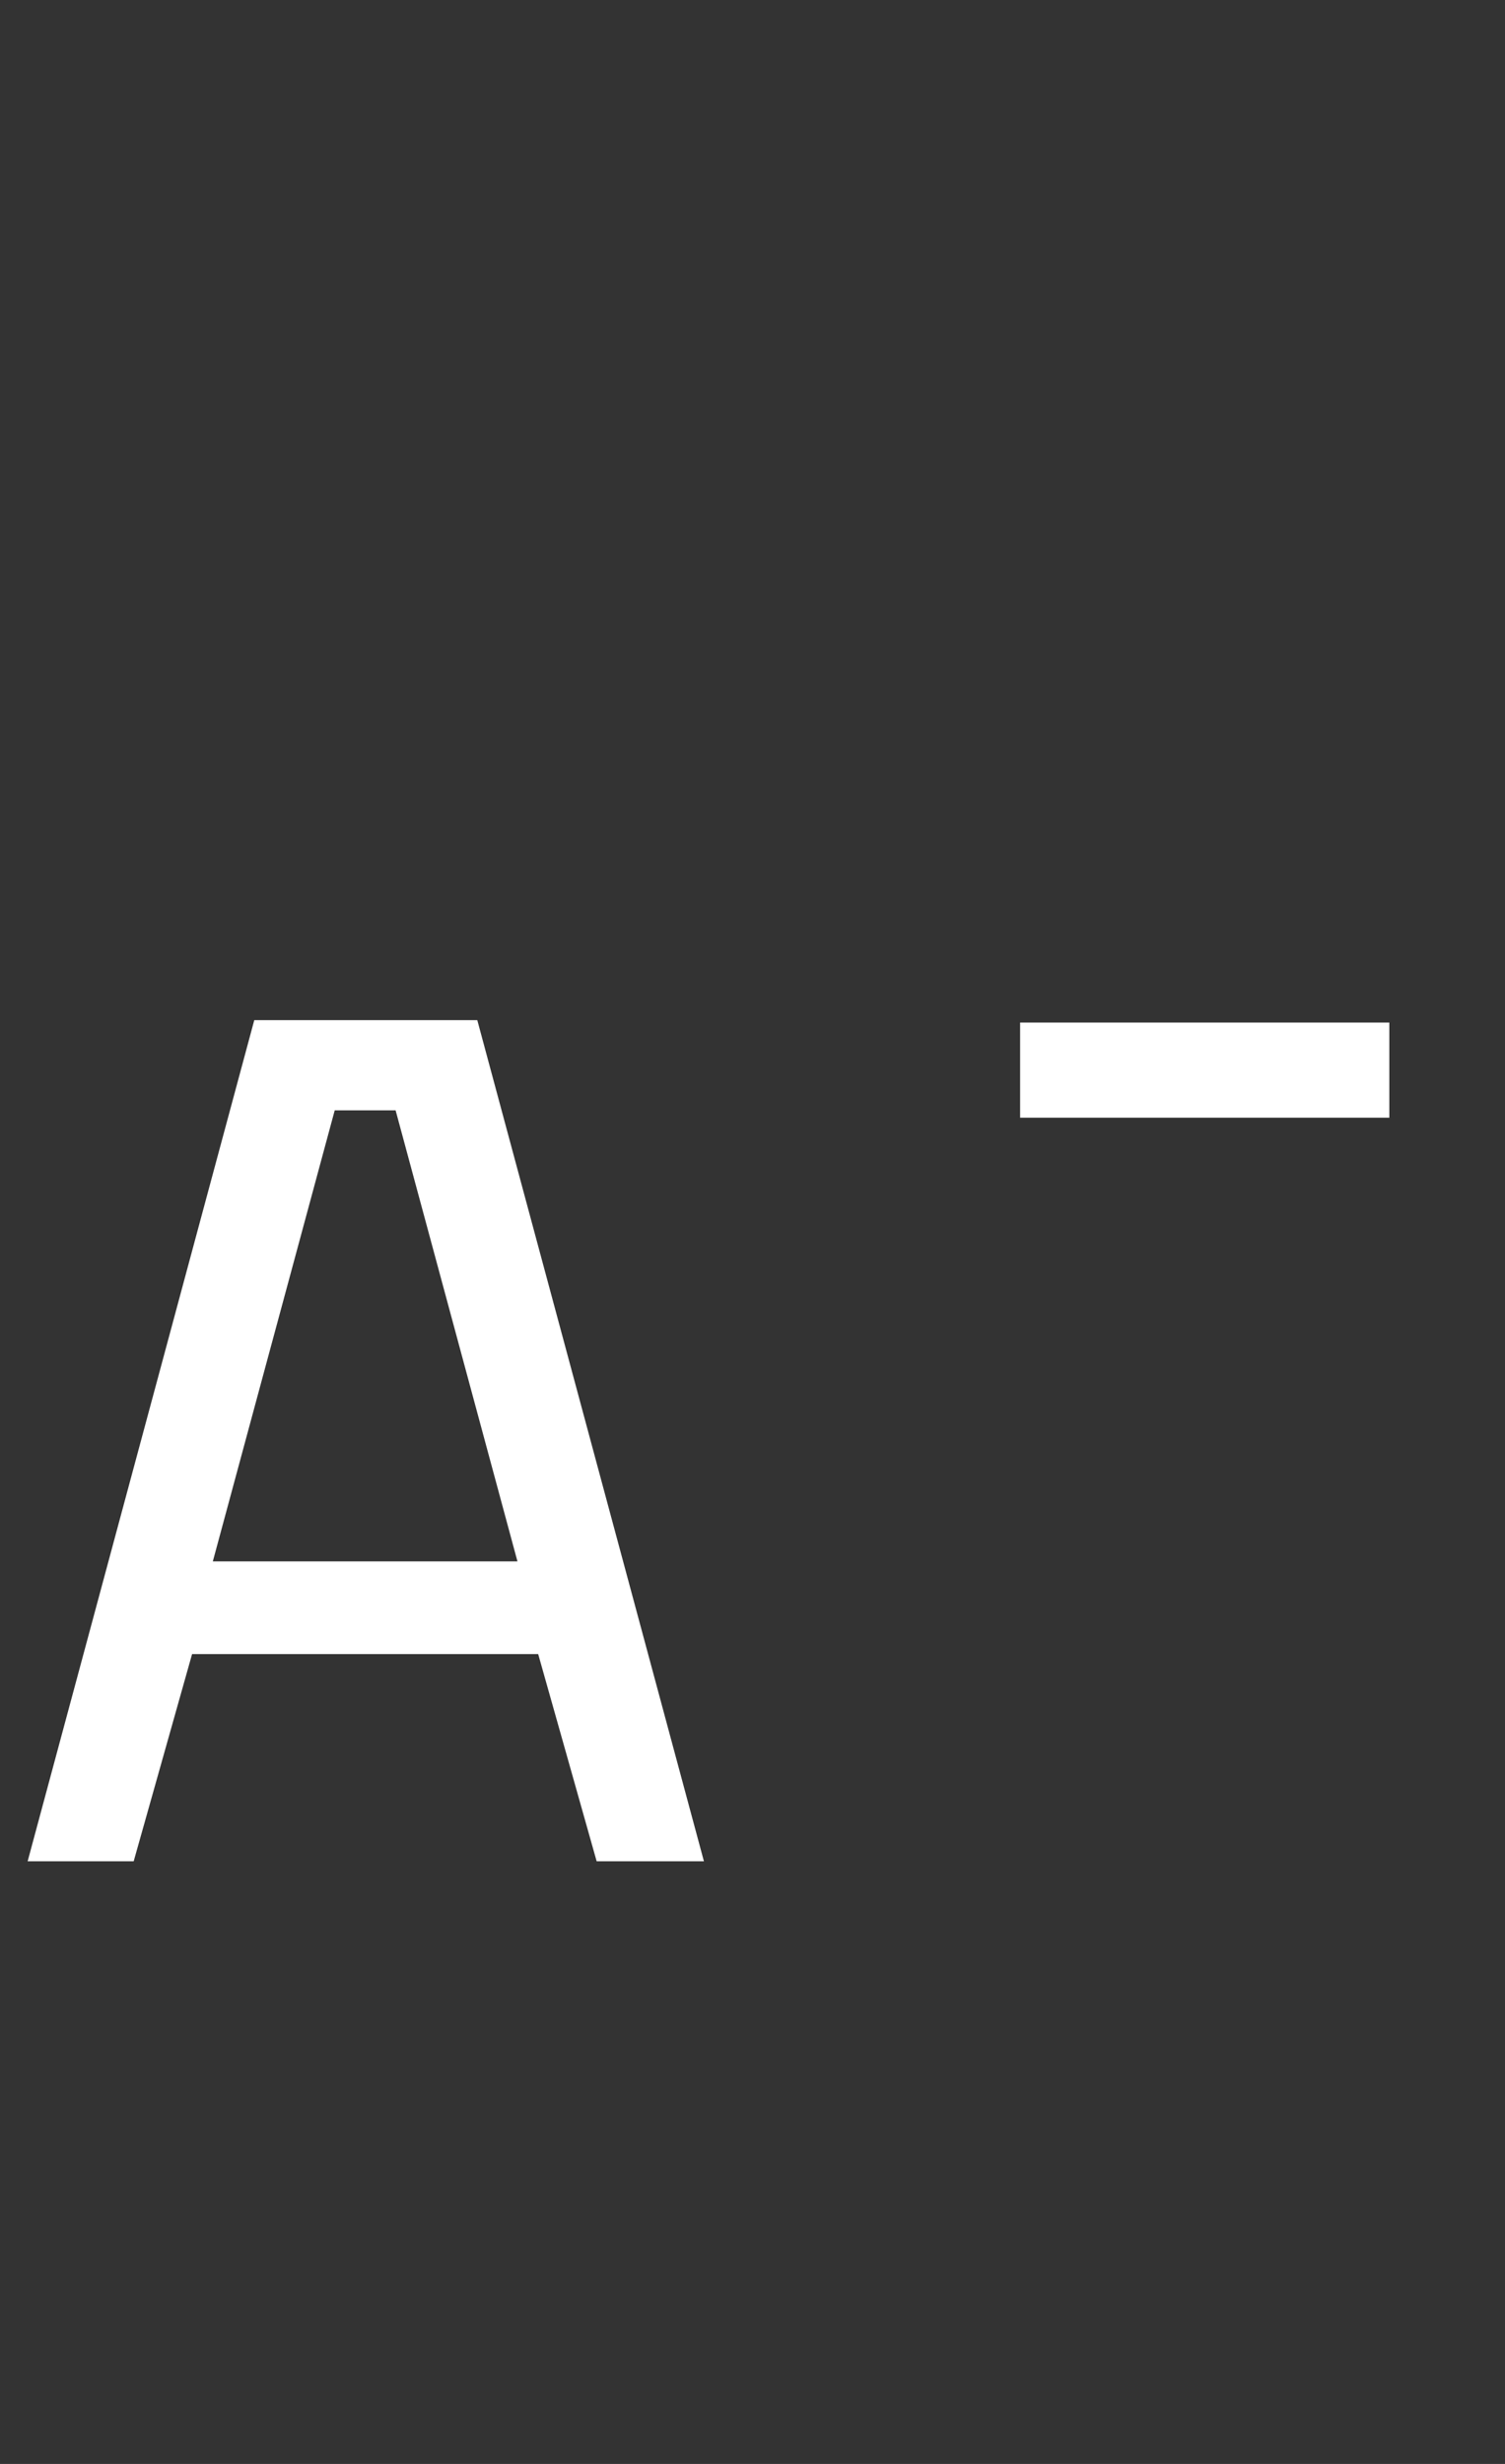 <svg width="22" height="36" viewBox="0 0 22 36" fill="none" xmlns="http://www.w3.org/2000/svg">
<rect x="0" y="0" width="22" height="36" fill="#333333" stroke="none"/>
<path d="M0.404 27.195L3.717 14.905H6.977L10.29 27.195H8.722L7.867 24.167H2.808L1.954 27.195H0.404ZM3.111 22.813H7.564L5.783 16.223H4.893L3.111 22.813Z" fill="white"/>
<path d="M14.912 16.33V14.94H20.309V16.33H14.912Z" fill="white"/>
</svg>
